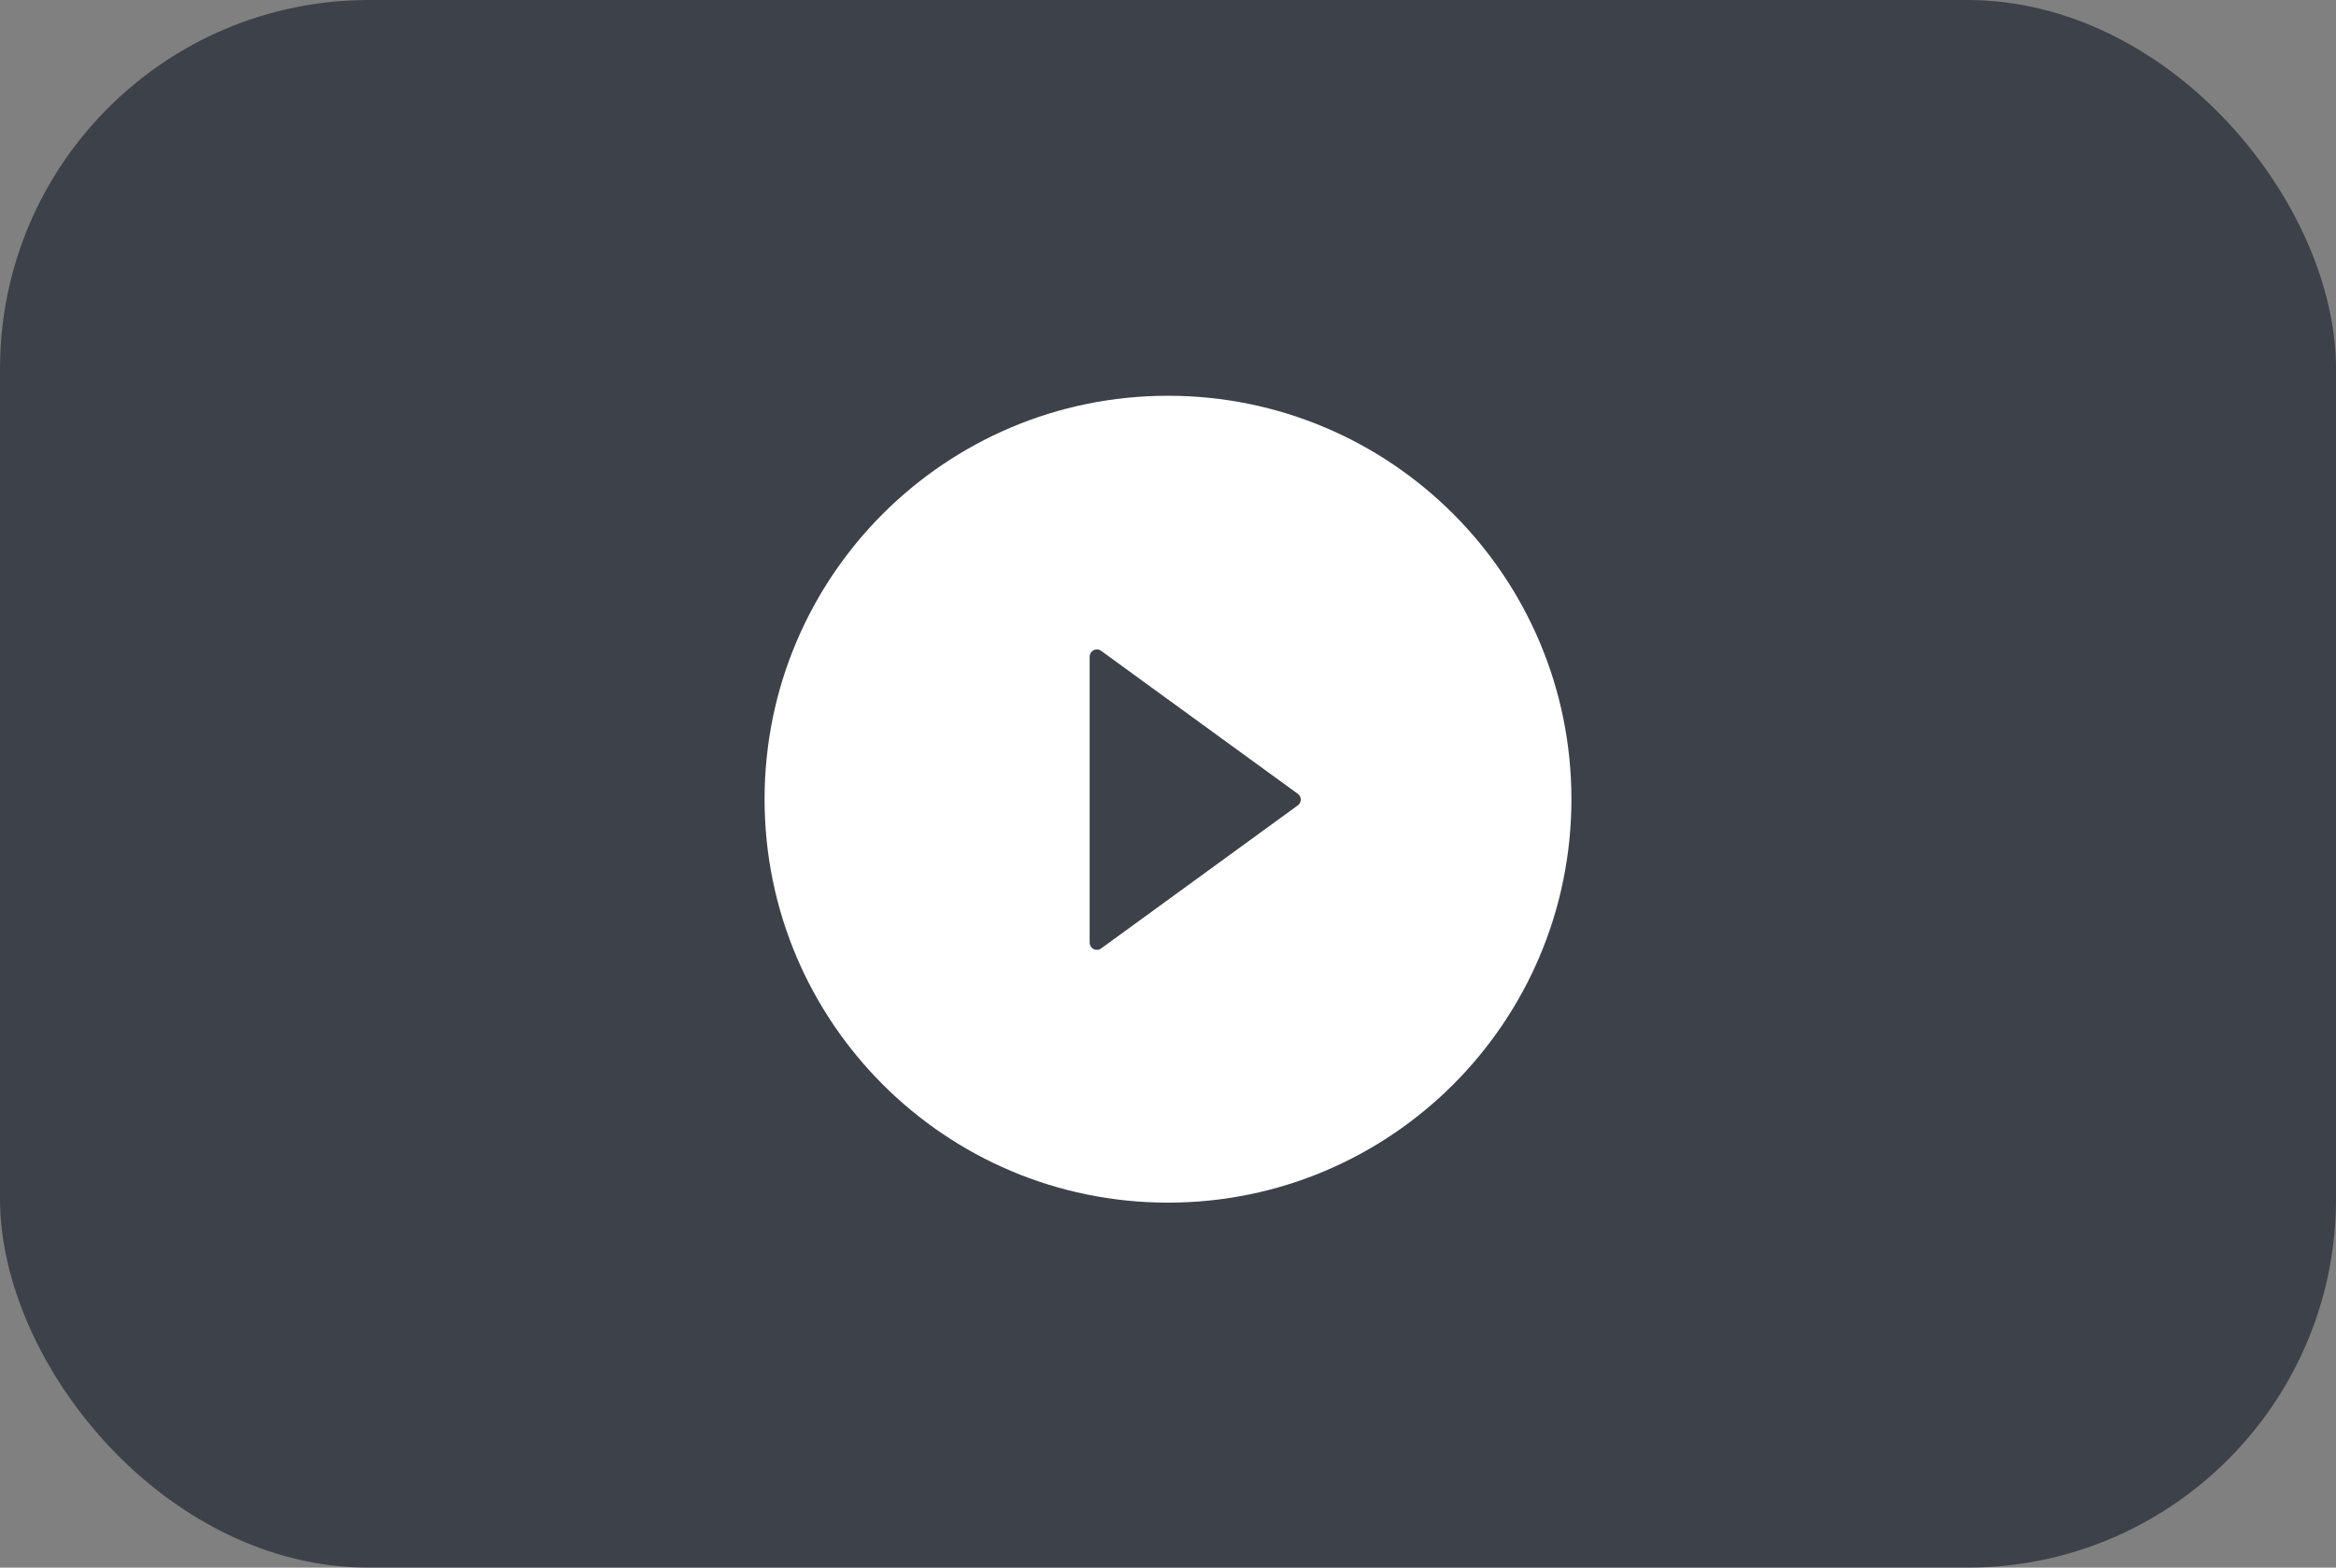 <svg width="76" height="51" viewBox="0 0 76 51" fill="none" xmlns="http://www.w3.org/2000/svg">
<rect x="0" y="0" width="76" height="51" fill="#808080" stroke="none"/>
<rect width="76" height="51" rx="12" fill="#111827" fill-opacity="0.6"/>
<path d="M38 12.875C30.752 12.875 24.875 18.752 24.875 26C24.875 33.248 30.752 39.125 38 39.125C45.248 39.125 51.125 33.248 51.125 26C51.125 18.752 45.248 12.875 38 12.875ZM42.222 26.202L35.823 30.857C35.788 30.883 35.747 30.898 35.704 30.901C35.661 30.904 35.617 30.895 35.579 30.876C35.541 30.856 35.508 30.826 35.486 30.789C35.463 30.753 35.451 30.71 35.451 30.667V21.362C35.451 21.319 35.463 21.276 35.485 21.24C35.508 21.203 35.54 21.173 35.579 21.153C35.617 21.133 35.66 21.125 35.704 21.128C35.747 21.131 35.788 21.146 35.823 21.172L42.222 25.824C42.252 25.846 42.277 25.874 42.294 25.907C42.311 25.94 42.319 25.976 42.319 26.013C42.319 26.05 42.311 26.087 42.294 26.12C42.277 26.152 42.252 26.181 42.222 26.202Z" fill="white"/>
</svg>
